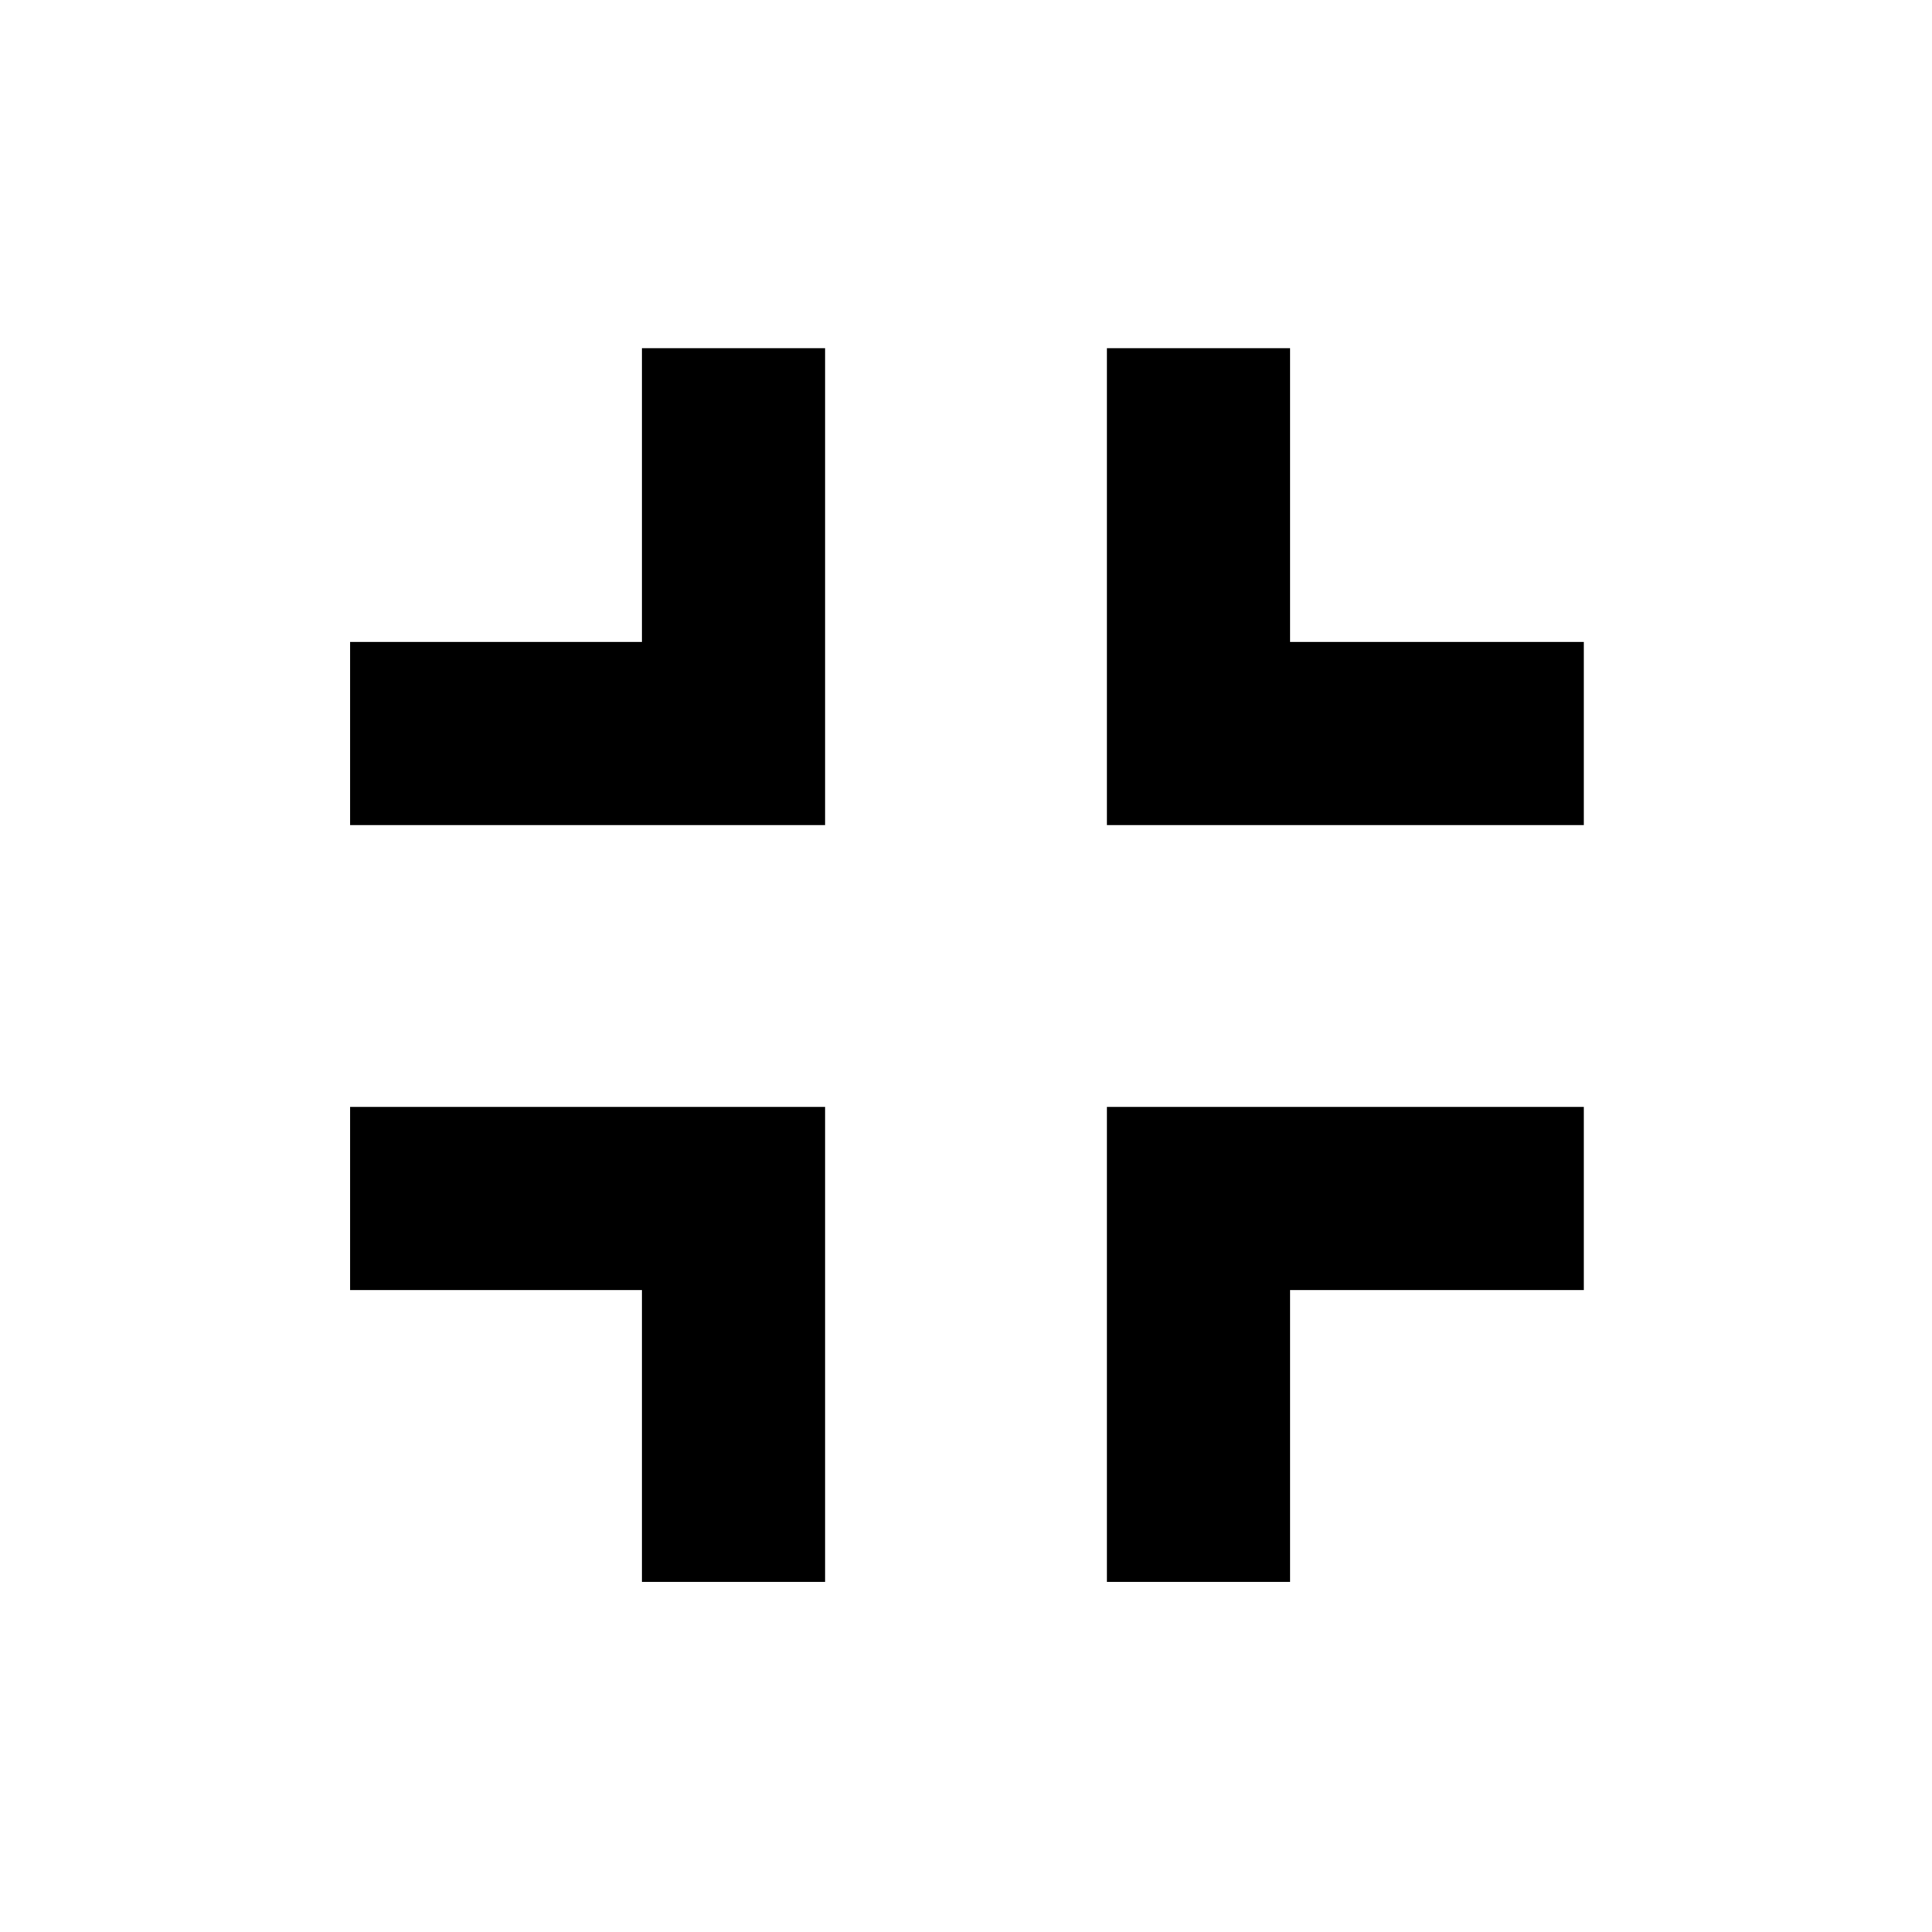 <svg xmlns="http://www.w3.org/2000/svg" height="48" width="48"><path d="M15.95 39.3V32.05H8.7V27.5H20.5V39.3ZM8.7 20.5V15.95H15.95V8.65H20.5V20.5ZM27.5 39.3V27.5H39.35V32.05H32.05V39.3ZM27.5 20.5V8.65H32.05V15.95H39.35V20.5Z"/></svg>